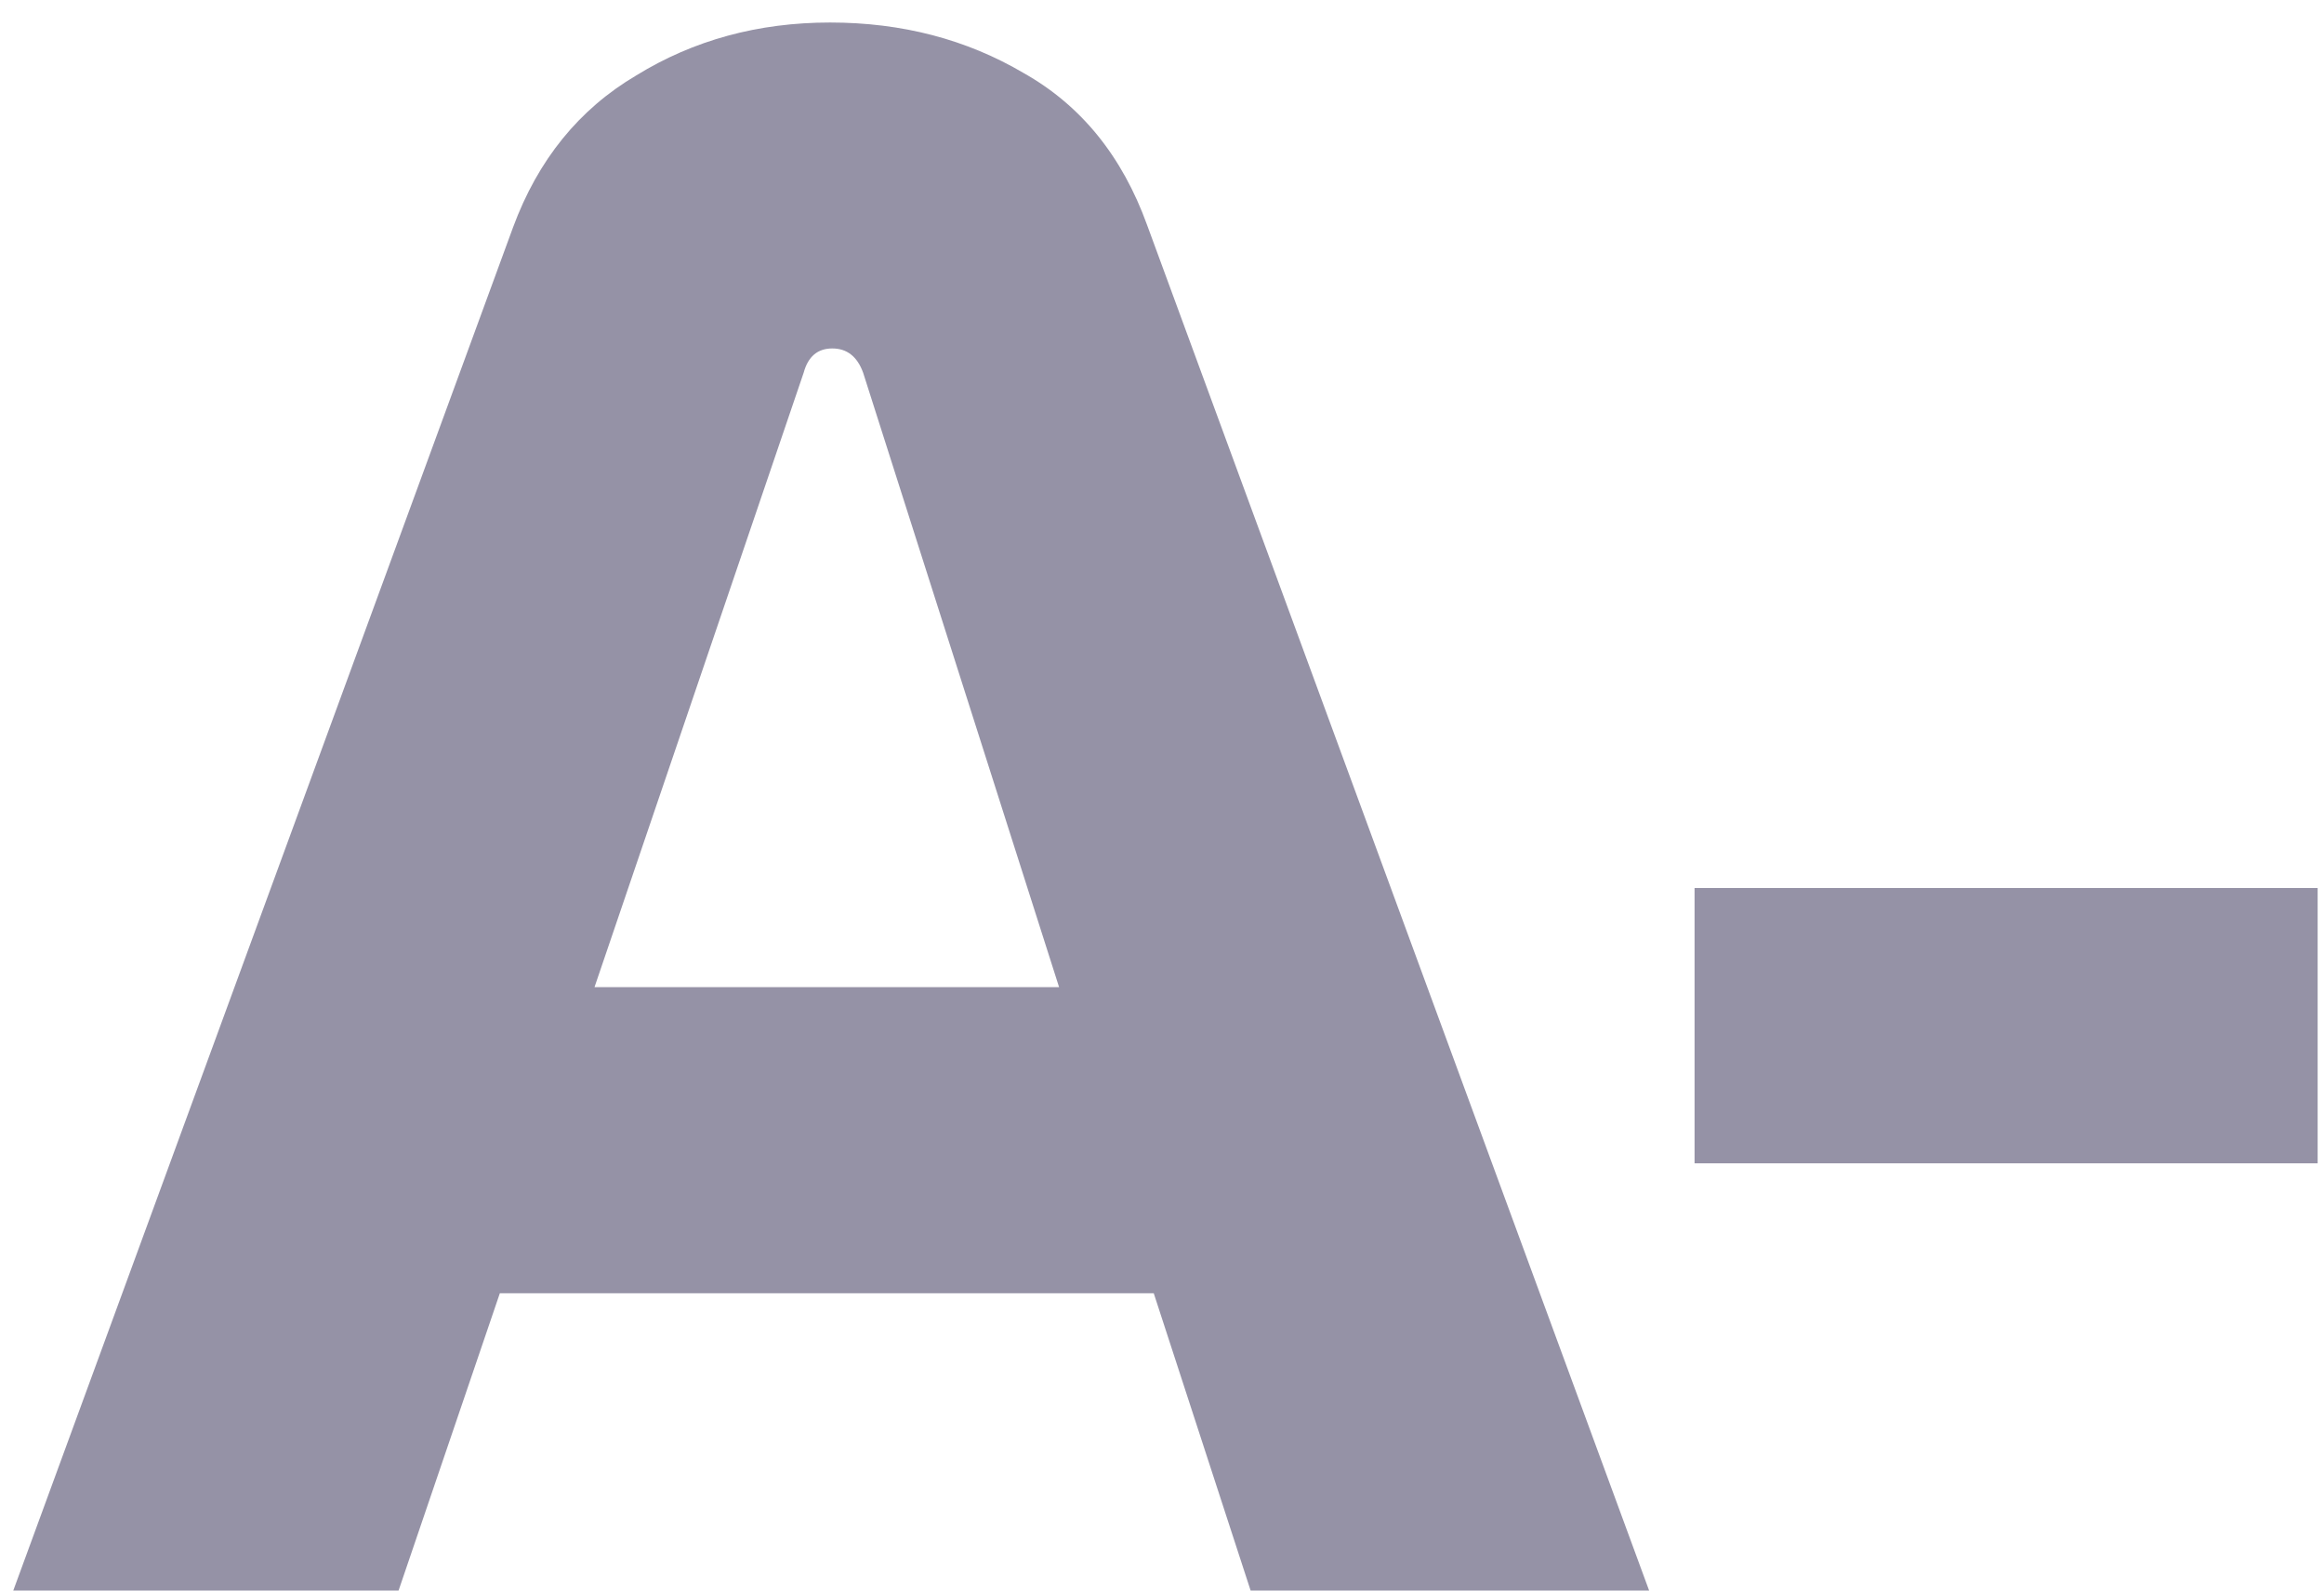<svg width="38" height="26" viewBox="0 0 38 26" fill="none" xmlns="http://www.w3.org/2000/svg">
<path d="M0.217 26L8.389 3.716C8.797 2.612 9.469 1.784 10.405 1.232C11.341 0.656 12.397 0.368 13.573 0.368C14.749 0.368 15.805 0.644 16.741 1.196C17.677 1.724 18.349 2.552 18.757 3.68L26.965 26H20.449L18.865 21.14H8.173L6.517 26H0.217ZM9.721 16.136H17.317L14.113 6.092C14.017 5.828 13.849 5.696 13.609 5.696C13.369 5.696 13.213 5.828 13.141 6.092L9.721 16.136ZM27.708 19.016V14.516H37.896V19.016H27.708Z" fill="#9592A6"/>
</svg>
